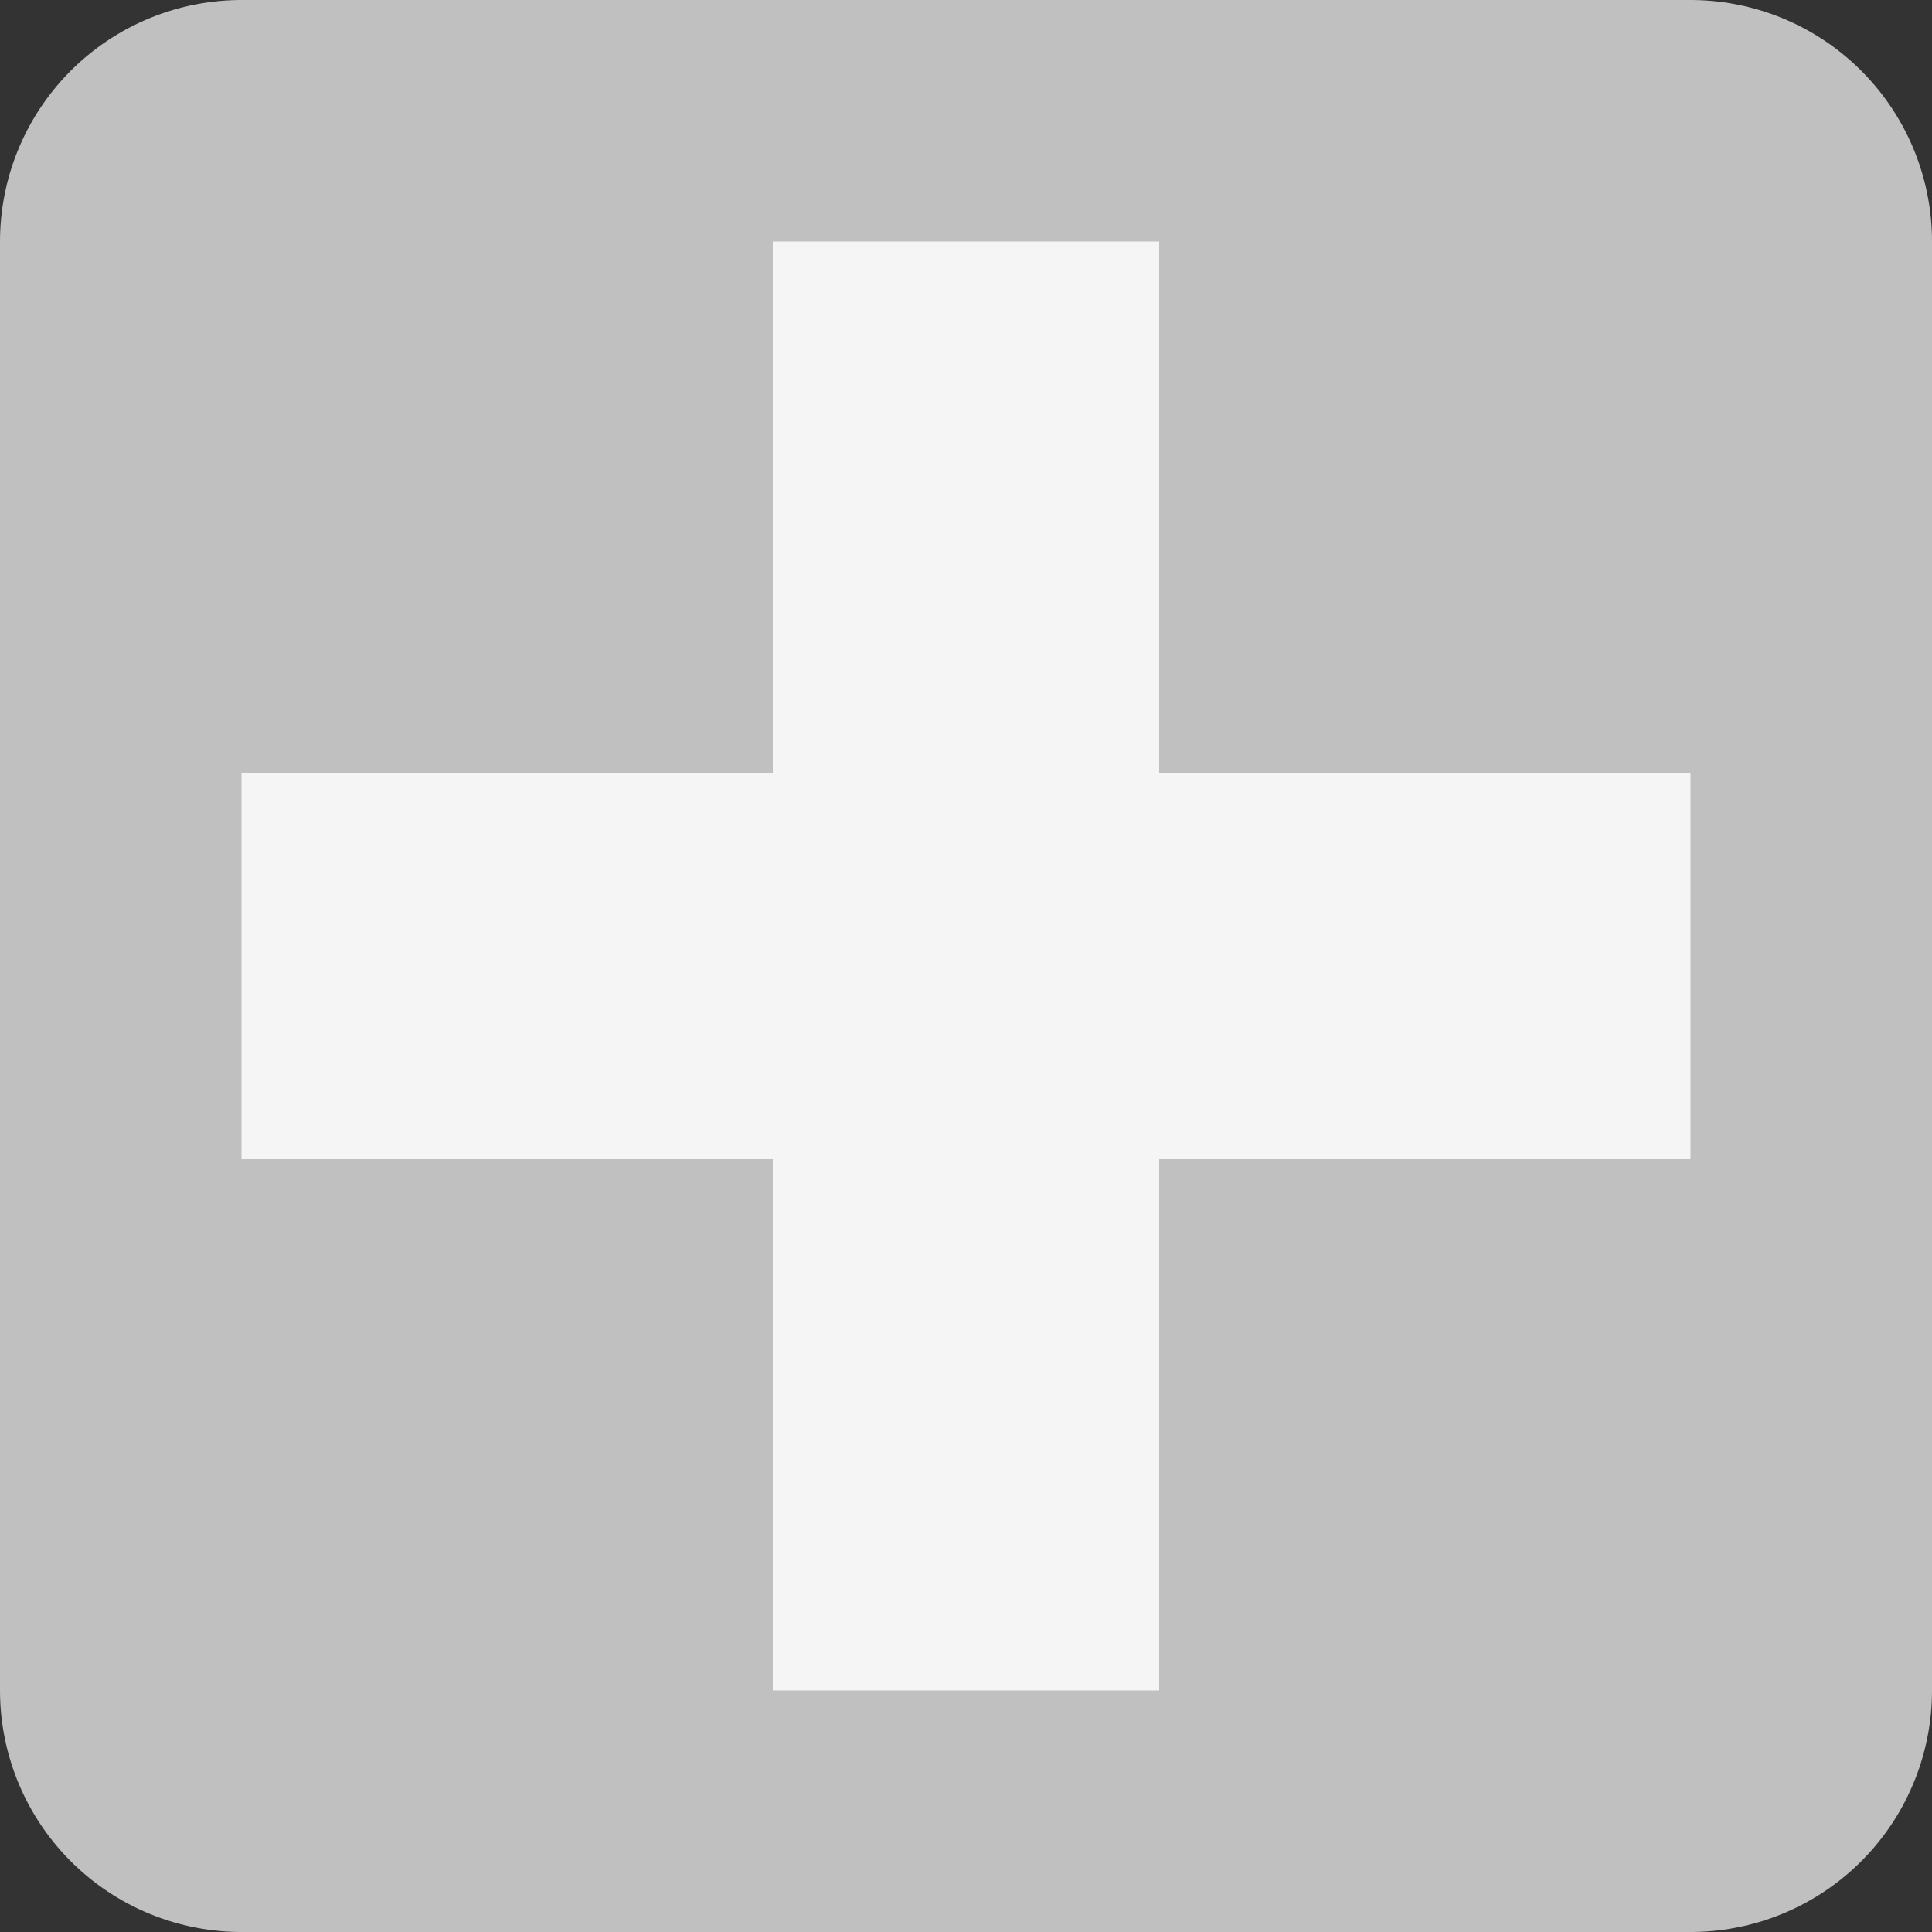 <?xml version="1.0" encoding="UTF-8"?>
<svg xmlns="http://www.w3.org/2000/svg" xmlns:xlink="http://www.w3.org/1999/xlink" width="32pt" height="32pt" viewBox="0 0 32 32" version="1.1">
<rect x="0" y="0" width="32" height="32" fill="#333333" stroke="none"/>
<g id="surface7926">
<path style="fill-rule:evenodd;fill:rgb(75.294%,75.294%,75.294%);fill-opacity:1;stroke-width:8;stroke-linecap:butt;stroke-linejoin:round;stroke:rgb(75.294%,75.294%,75.294%);stroke-opacity:1;stroke-miterlimit:10;" d="M 4 4 L 28 4 L 28 28 L 4 28 Z M 4 4 "/>
<path style="fill:none;stroke-width:6.4;stroke-linecap:butt;stroke-linejoin:miter;stroke:rgb(96.078%,96.078%,96.078%);stroke-opacity:1;stroke-miterlimit:10;" d="M 4 16 L 28 16 M 16 4 L 16 28 "/>
</g>
</svg>
